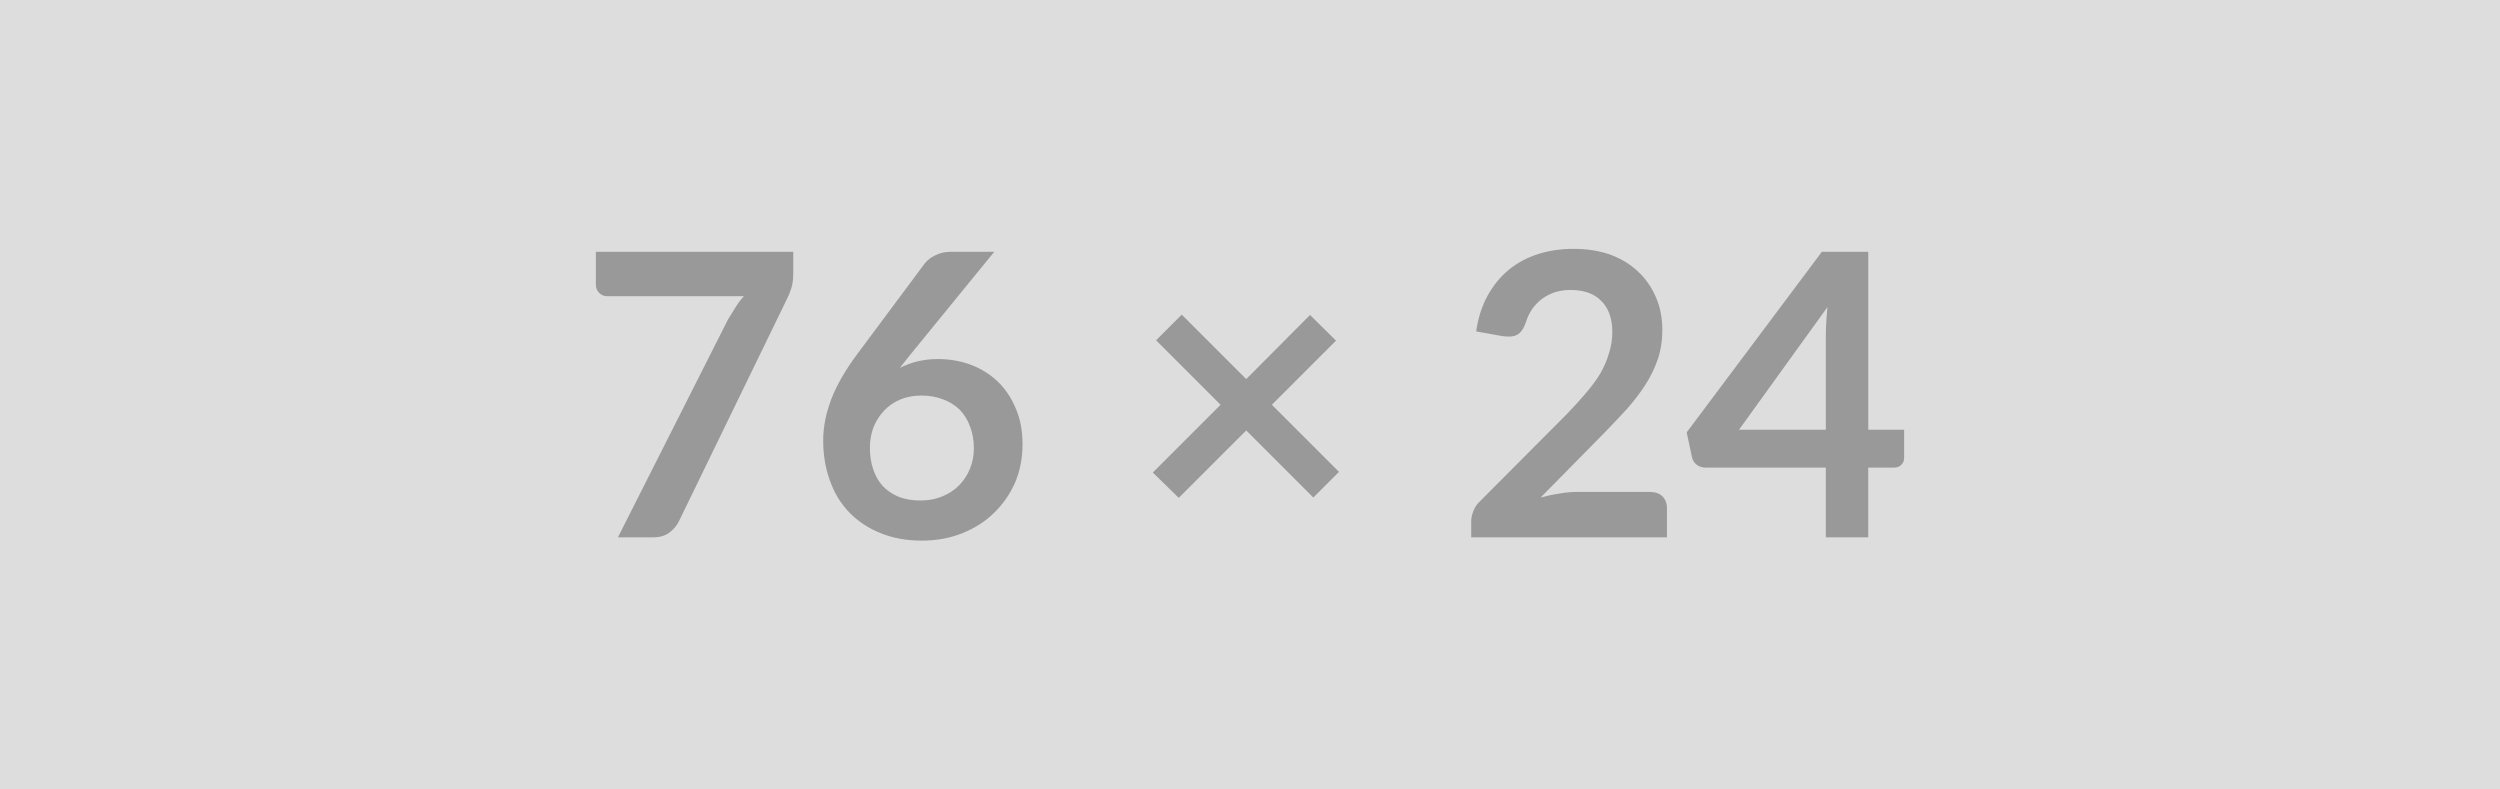 <svg xmlns="http://www.w3.org/2000/svg" width="76" height="24" viewBox="0 0 76 24"><rect width="100%" height="100%" fill="#DDDDDD"/><path fill="#999999" d="M18.115 7.655h6v.65q0 .28-.06.46t-.12.3l-3.29 6.77q-.1.21-.29.35-.19.15-.5.15h-1.07l3.35-6.63q.12-.2.23-.37.11-.18.25-.33h-4.16q-.13 0-.24-.1-.1-.11-.1-.24zm12.11 0-2.57 3.15-.3.38q.25-.13.54-.2t.63-.07q.49 0 .95.16.47.17.82.49.36.33.57.82.22.48.22 1.13 0 .61-.22 1.14-.23.53-.63.92-.4.4-.97.63-.56.23-1.25.23t-1.25-.23q-.55-.22-.94-.62t-.59-.96q-.21-.56-.21-1.24 0-.61.25-1.26.25-.64.77-1.34l2.07-2.78q.11-.14.31-.24.21-.11.48-.11zm-2.24 7.56q.36 0 .65-.12.3-.12.51-.33.22-.22.34-.51t.12-.63q0-.37-.12-.67-.11-.3-.32-.51-.21-.2-.51-.31-.29-.11-.64-.11-.36 0-.65.12-.28.12-.49.34-.2.21-.32.5-.11.29-.11.63 0 .36.1.65.1.3.29.51.2.21.49.33.28.11.66.11m12.72-.87-.78.78-2.04-2.04-2.05 2.05-.79-.77 2.06-2.06-1.96-1.96.78-.78 1.96 1.96 1.94-1.95.79.78-1.95 1.95zm7.23.61h2.22q.24 0 .38.13.14.14.14.36v.89h-5.95v-.49q0-.15.07-.32.06-.16.2-.29l2.63-2.64q.33-.34.59-.65.26-.3.44-.6.17-.3.26-.61.1-.31.1-.65 0-.31-.09-.55t-.26-.4q-.16-.16-.39-.24-.24-.08-.52-.08-.27 0-.49.07-.23.08-.4.21-.18.14-.3.32t-.18.39q-.1.28-.26.37t-.47.04l-.78-.14q.09-.62.35-1.09t.65-.79q.38-.31.88-.47t1.08-.16q.6 0 1.1.17.5.18.85.51.35.32.55.78.2.45.2 1.01 0 .48-.14.89t-.38.78-.55.72q-.32.35-.67.71l-1.96 1.99q.29-.08.57-.12.27-.05.53-.05m4.93-1.89h2.64v-2.84q0-.4.05-.89zm3.93 0h1.09v.86q0 .12-.08.2-.08.09-.22.09h-.79v2.12h-1.29v-2.12h-3.66q-.15 0-.27-.09-.11-.09-.14-.23l-.16-.75 4.11-5.49h1.41z"/></svg>